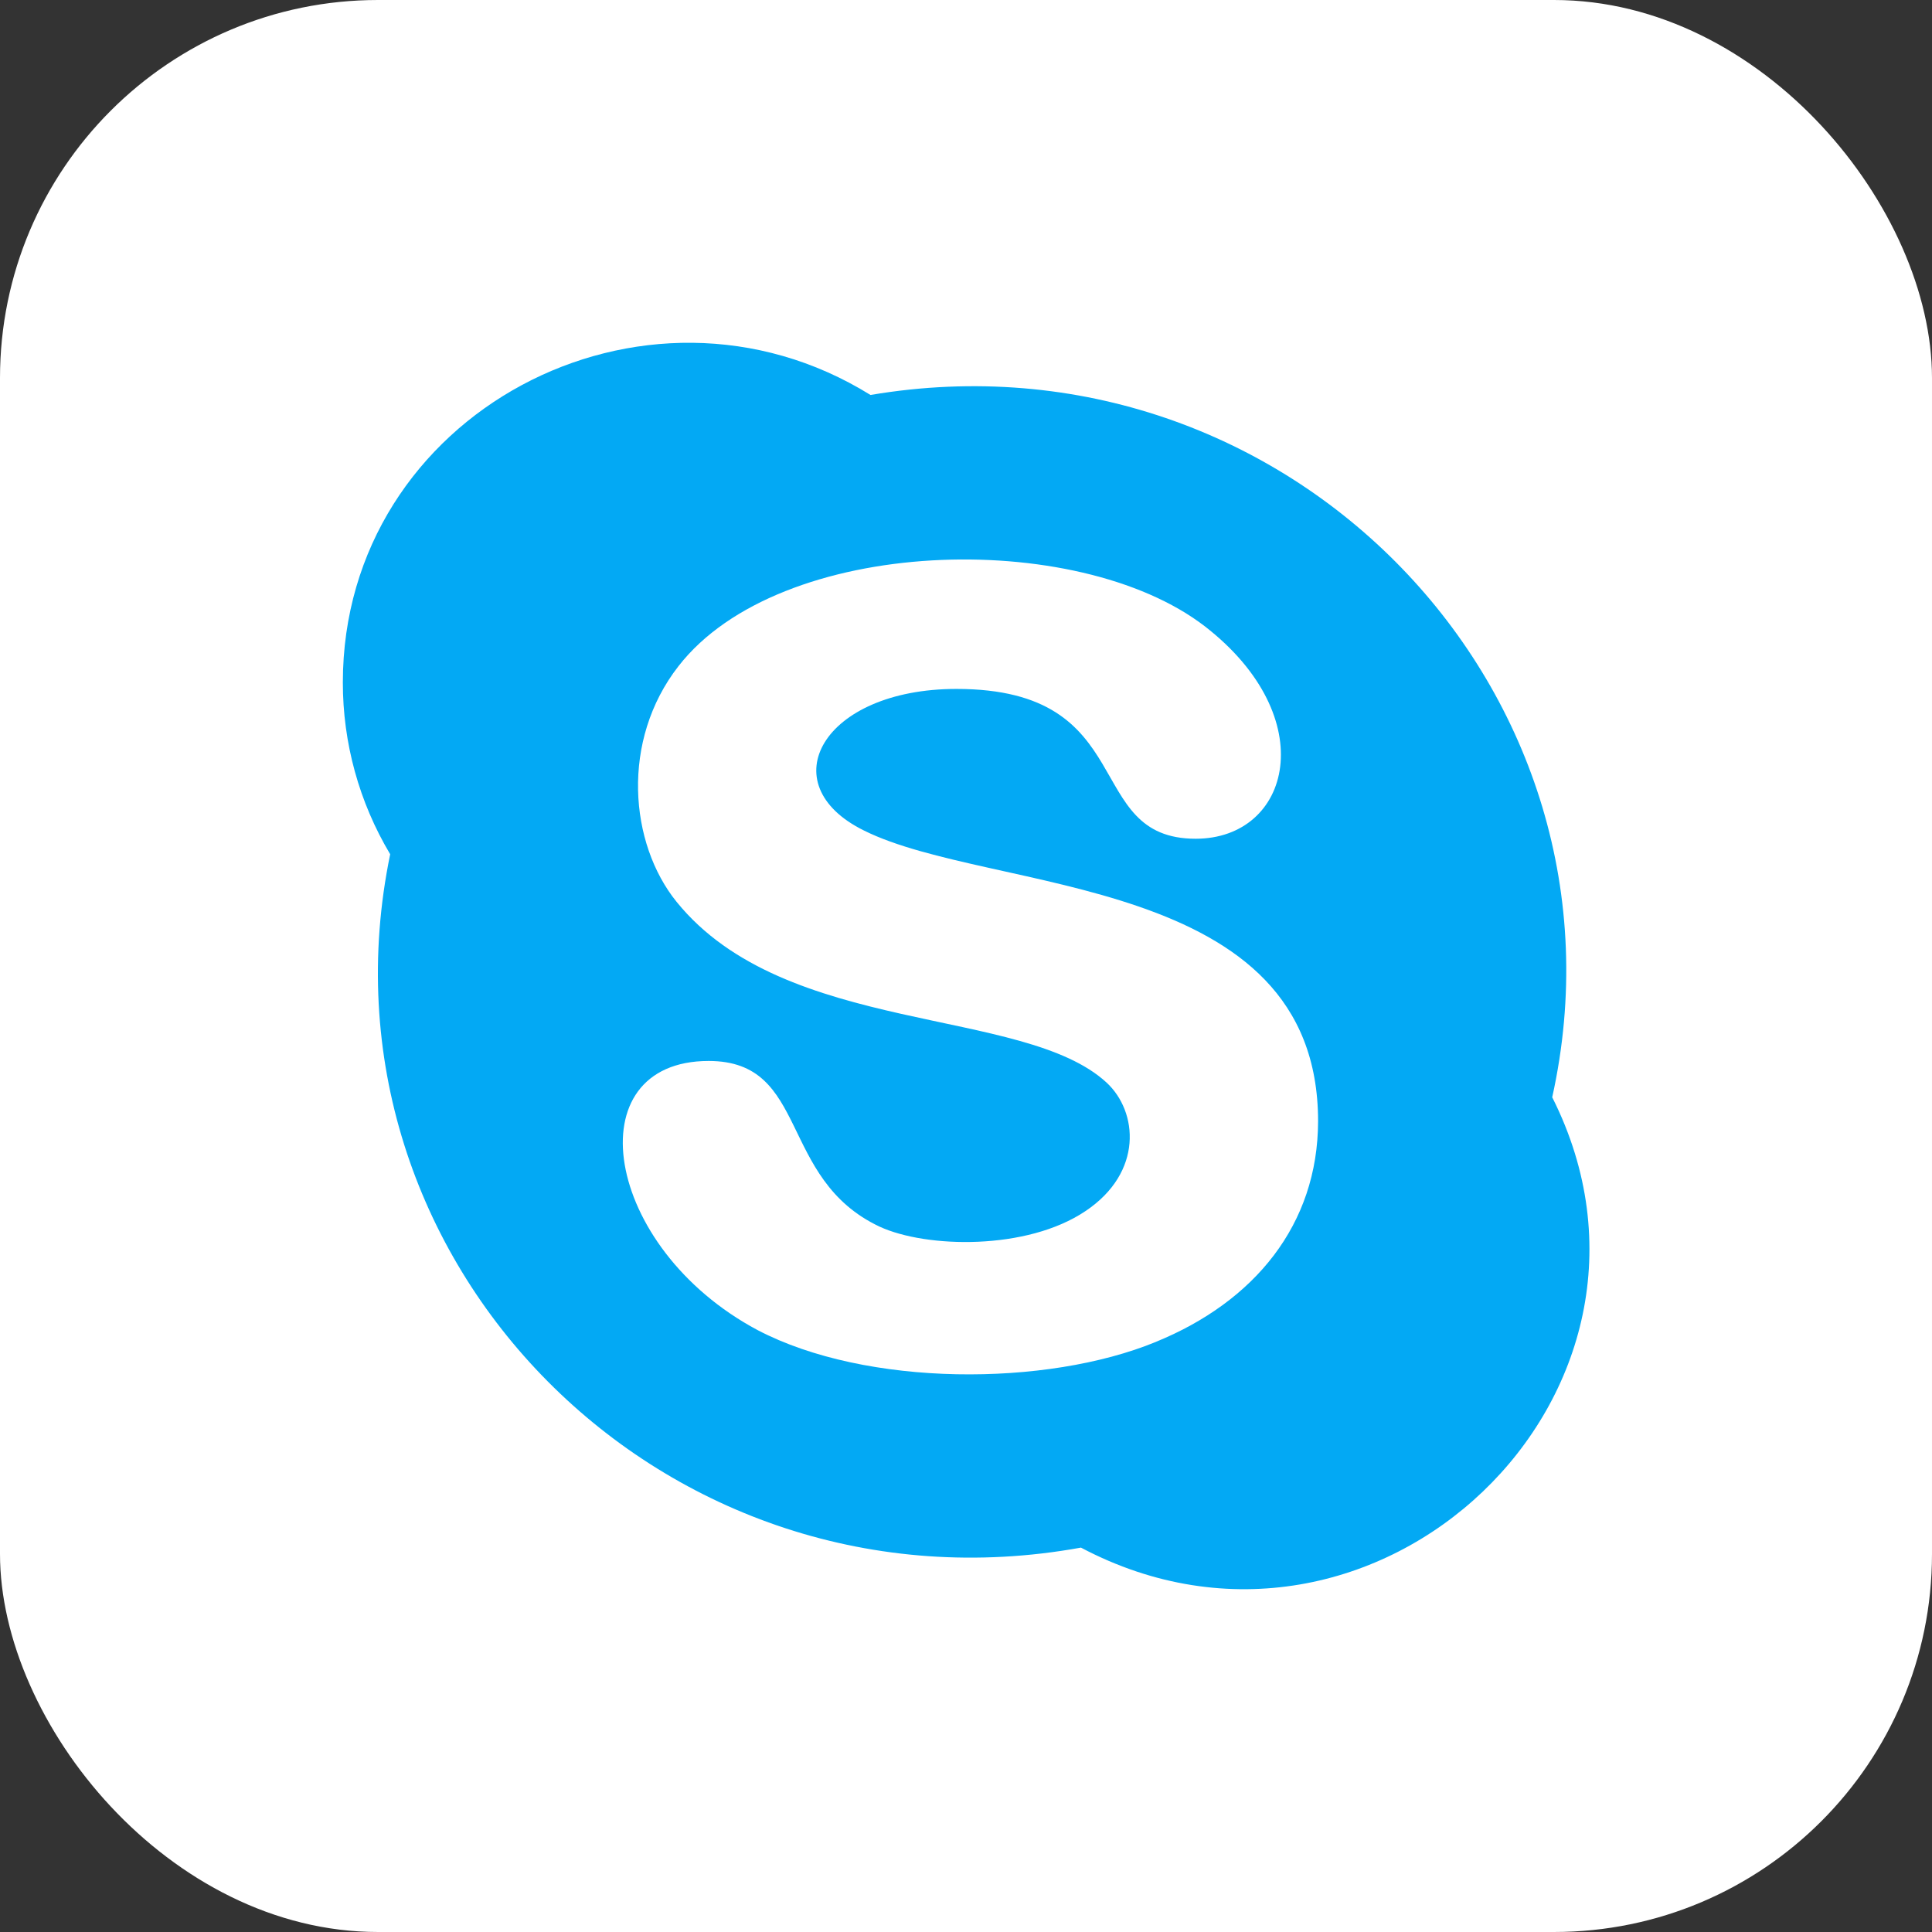 <svg width="46" height="46" viewBox="0 0 46 46" fill="none" xmlns="http://www.w3.org/2000/svg">
<rect x="0" y="0" width="46" height="46" fill="#333333" stroke="none"/>
<rect width="46" height="46" rx="9" fill="white"/>
<g clip-path="url(#clip0_9_702)">
<path d="M36.956 26.132C39.102 16.486 30.652 7.721 20.726 9.404C15.338 6.061 8.163 9.839 8.163 16.249C8.162 17.689 8.551 19.102 9.29 20.339C7.294 30.009 15.816 38.646 25.737 36.848C32.747 40.555 40.494 33.163 36.961 26.132H36.956ZM27.521 31.95C24.916 33.021 20.631 33.027 18.038 31.669C14.342 29.698 13.684 25.261 16.873 25.261C19.277 25.261 18.516 28.063 20.943 29.206C22.058 29.72 24.453 29.774 25.845 28.835C27.222 27.915 27.095 26.467 26.347 25.776C24.367 23.948 18.7 24.674 16.11 21.473C14.985 20.085 14.772 17.633 16.155 15.86C18.567 12.757 25.642 12.568 28.685 14.911C31.494 17.085 30.736 19.97 28.468 19.97C25.741 19.97 27.174 16.403 22.773 16.403C19.585 16.403 18.327 18.672 20.574 19.776C23.617 21.289 31.383 20.784 31.383 26.697C31.377 29.161 29.868 30.992 27.519 31.95H27.521Z" fill="#03A9F4"/>
</g>
<defs>
<clipPath id="clip0_9_702">
<rect width="29.677" height="29.677" fill="white" transform="translate(8.161 8.161)"/>
</clipPath>
</defs>
</svg>
